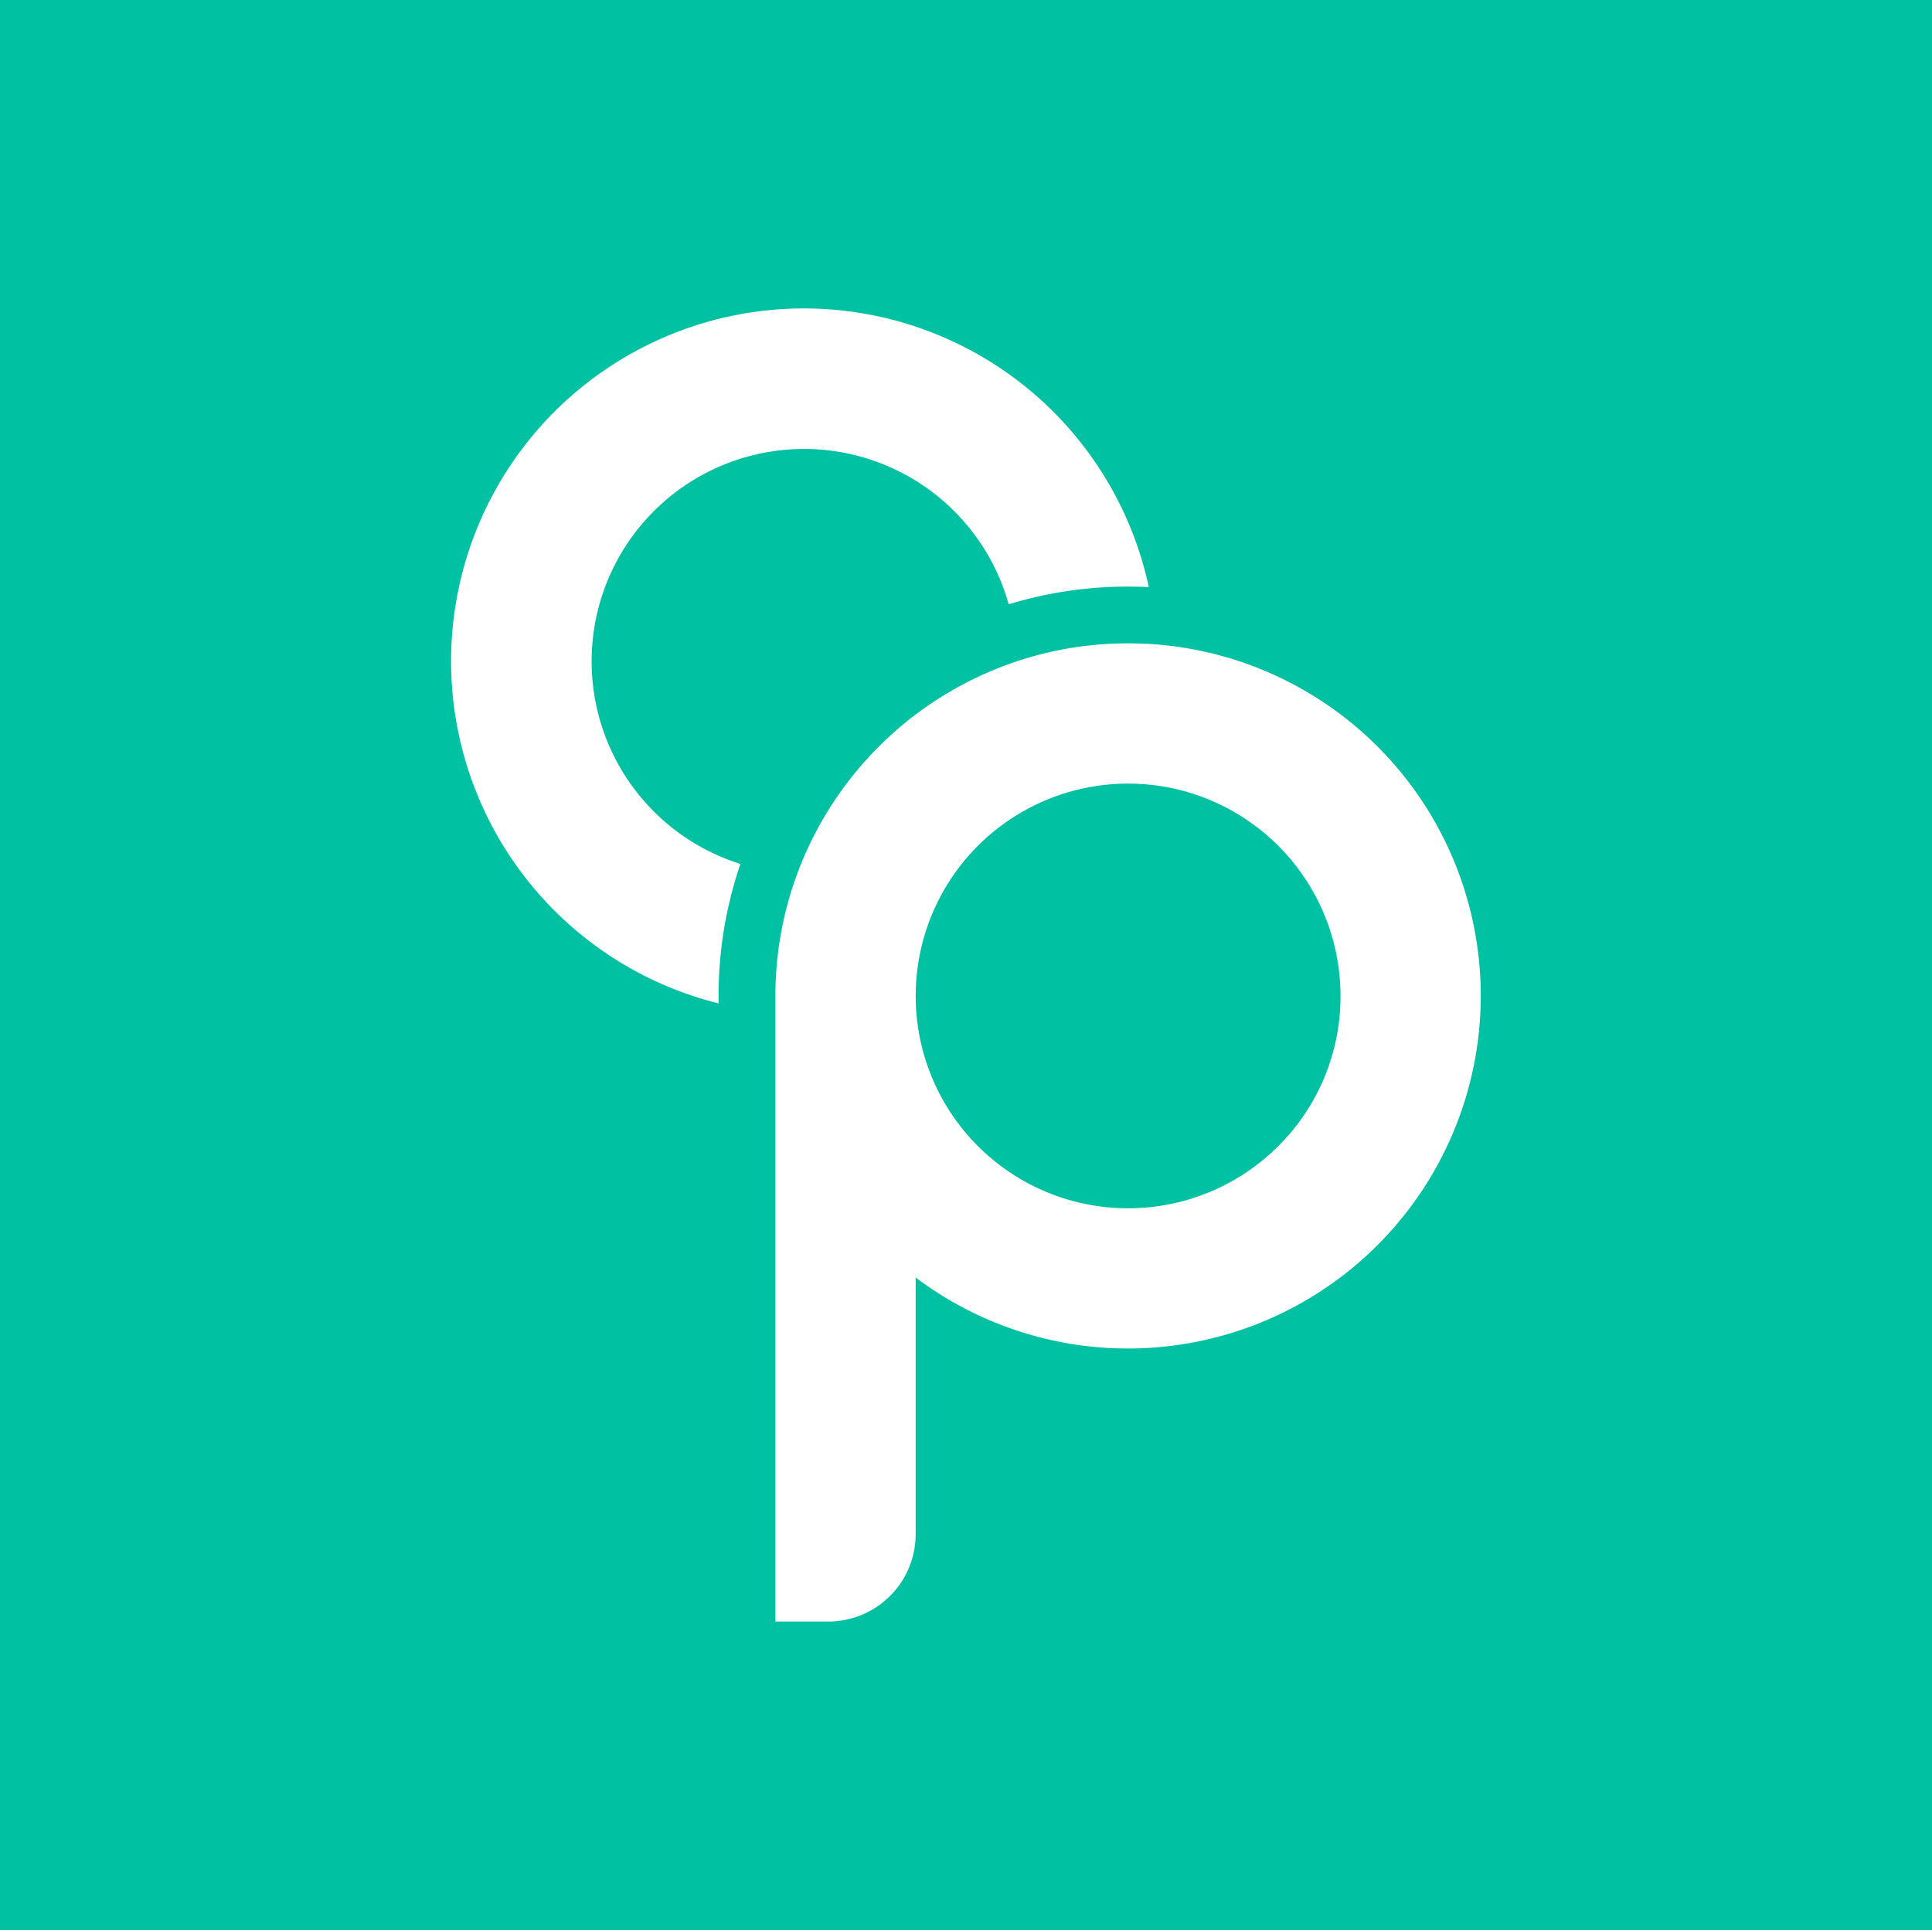 <svg xmlns="http://www.w3.org/2000/svg" viewBox="0 0 1080.83 1080"><defs><style>.cls-1{fill:#00c1a2;}.cls-2{fill:#fff;}</style></defs><g id="Layer_1" data-name="Layer 1"><rect class="cls-1" width="1080.83" height="1080.83"/></g><g id="Layer_2" data-name="Layer 2"><path class="cls-2" d="M642.7,328.53h0c-3.84-.2-7.73-.29-11.61-.29a228.37,228.37,0,0,0-66.81,9.91h0A118.83,118.83,0,1,0,414.22,483.43h0A227.92,227.92,0,0,0,402,557.3v4.18h0a197.37,197.37,0,1,1,240.68-233Z"/><path class="cls-2" d="M812.88,480.49a197.23,197.23,0,0,0-166-119.89Q639,360,631.09,360A196.22,196.22,0,0,0,569,370q-7.43,2.46-14.68,5.53a197.85,197.85,0,0,0-105,105c-1.16,2.73-2.25,5.49-3.27,8.26a196.12,196.12,0,0,0-12.25,68.55v350H463.4a48.85,48.85,0,0,0,48.85-48.85V714.85A197.38,197.38,0,0,0,812.88,480.49ZM715.11,641.33a118.82,118.82,0,1,1,34.81-84A118.07,118.07,0,0,1,715.11,641.33Z"/></g></svg>